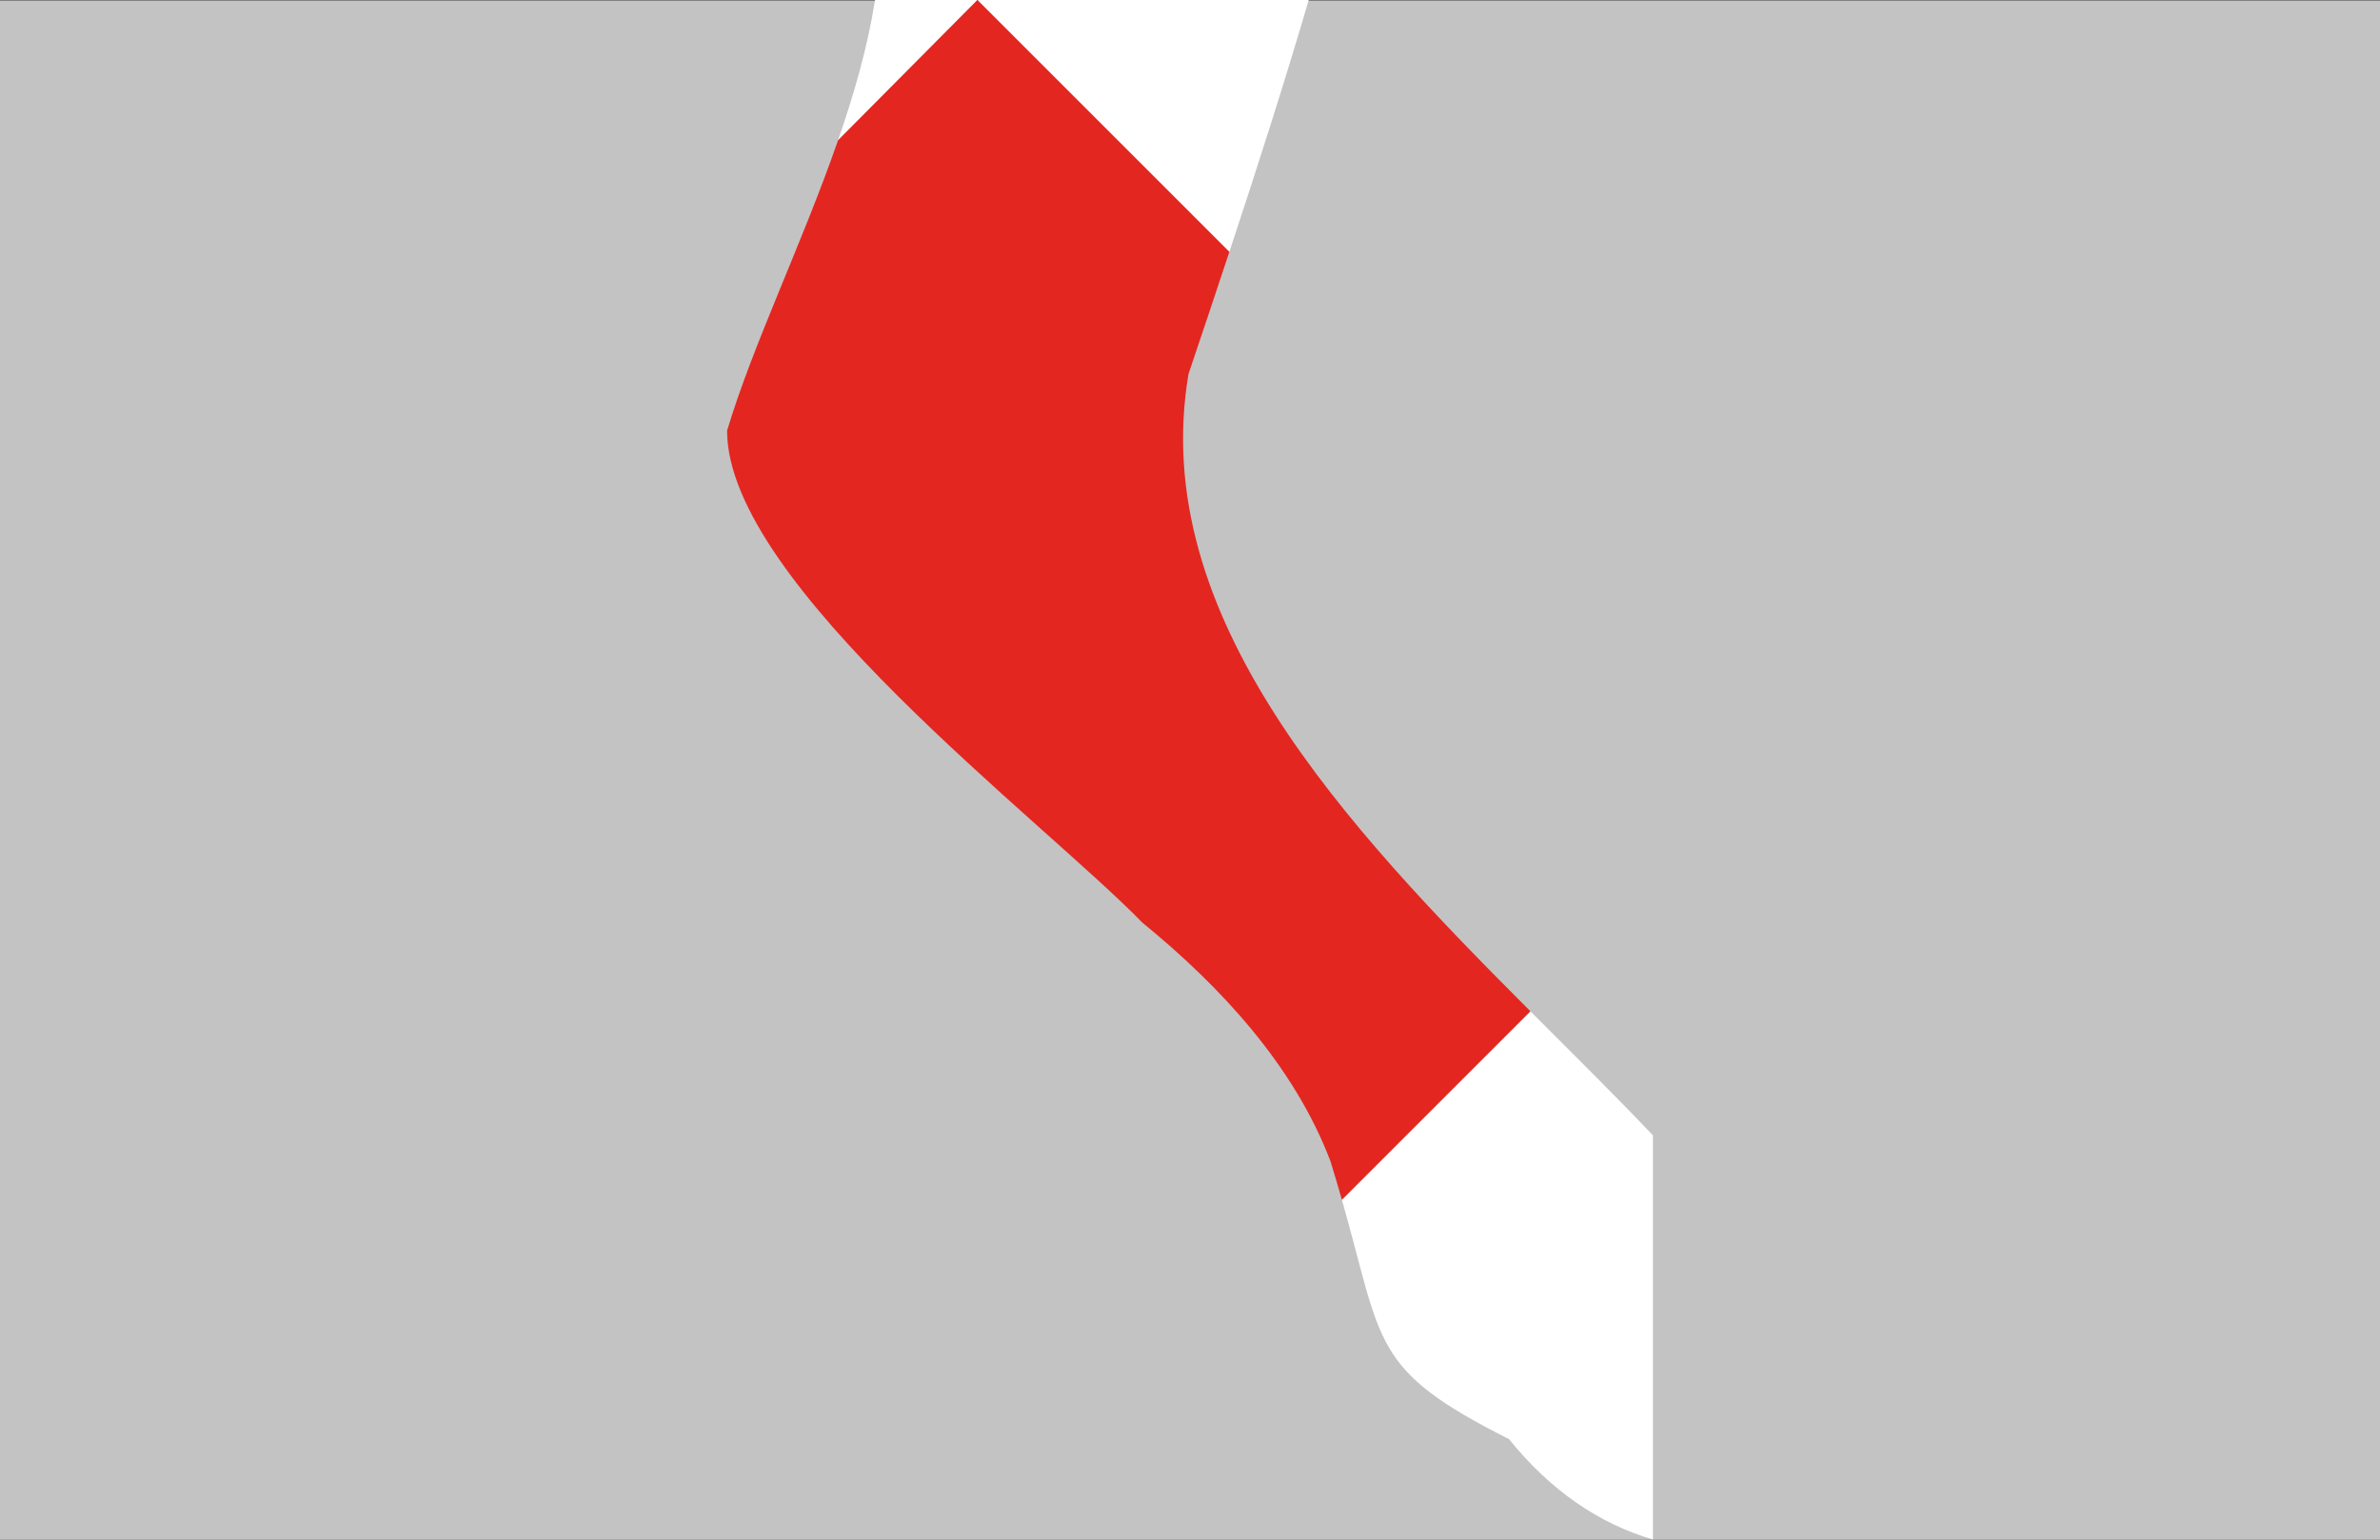 <?xml version="1.0" encoding="utf-8"?>
<!-- Generator: Adobe Illustrator 16.0.0, SVG Export Plug-In . SVG Version: 6.00 Build 0)  -->
<!DOCTYPE svg PUBLIC "-//W3C//DTD SVG 1.1//EN" "http://www.w3.org/Graphics/SVG/1.1/DTD/svg11.dtd">
<svg version="1.1" id="Layer_1" xmlns="http://www.w3.org/2000/svg" xmlns:xlink="http://www.w3.org/1999/xlink" x="0px" y="0px"
	 width="1224px" height="792px" viewBox="0 0 1224 792" enable-background="new 0 0 1224 792" xml:space="preserve">
<rect x="0" y="0" width="1224" height="792" fill="#333333" stroke="none"/>
<polyline fill="#C3C3C3" points="0,0.241 1224,0.241 1224,792 0,792 "/>
<g>
	<path fill="#FFFFFF" d="M776.084,740.293c21.229,26.426,46.531,43.597,73.992,51.613V584.018
		c-19.561-20.604-41.098-41.867-63.014-63.819l-96.945,96.947C711.35,691.783,704.922,704.422,776.084,740.293z"/>
	<path fill="#FFFFFF" d="M673.063,0H502.671l129.568,129.567C646.945,85.132,660.586,42.508,673.063,0z"/>
	<path fill="#FFFFFF" d="M502.671,0h-52.656C446.249,23.914,439.327,48.162,431,72.159L502.671,0z"/>
	<path fill="#E42620" d="M373.923,221.526c0,78.695,162.845,200.795,213.568,253.072c40.374,32.937,78.063,73.681,96.726,122.674
		c2.204,7.102,4.137,13.67,5.9,19.874l96.945-96.947c-94.938-95.118-196.944-203.265-175.824-327.843
		c7.239-21.461,14.224-42.299,21-62.788L502.671,0L431,72.159C412.56,125.277,387.224,177.172,373.923,221.526z"/>
</g>
</svg>

